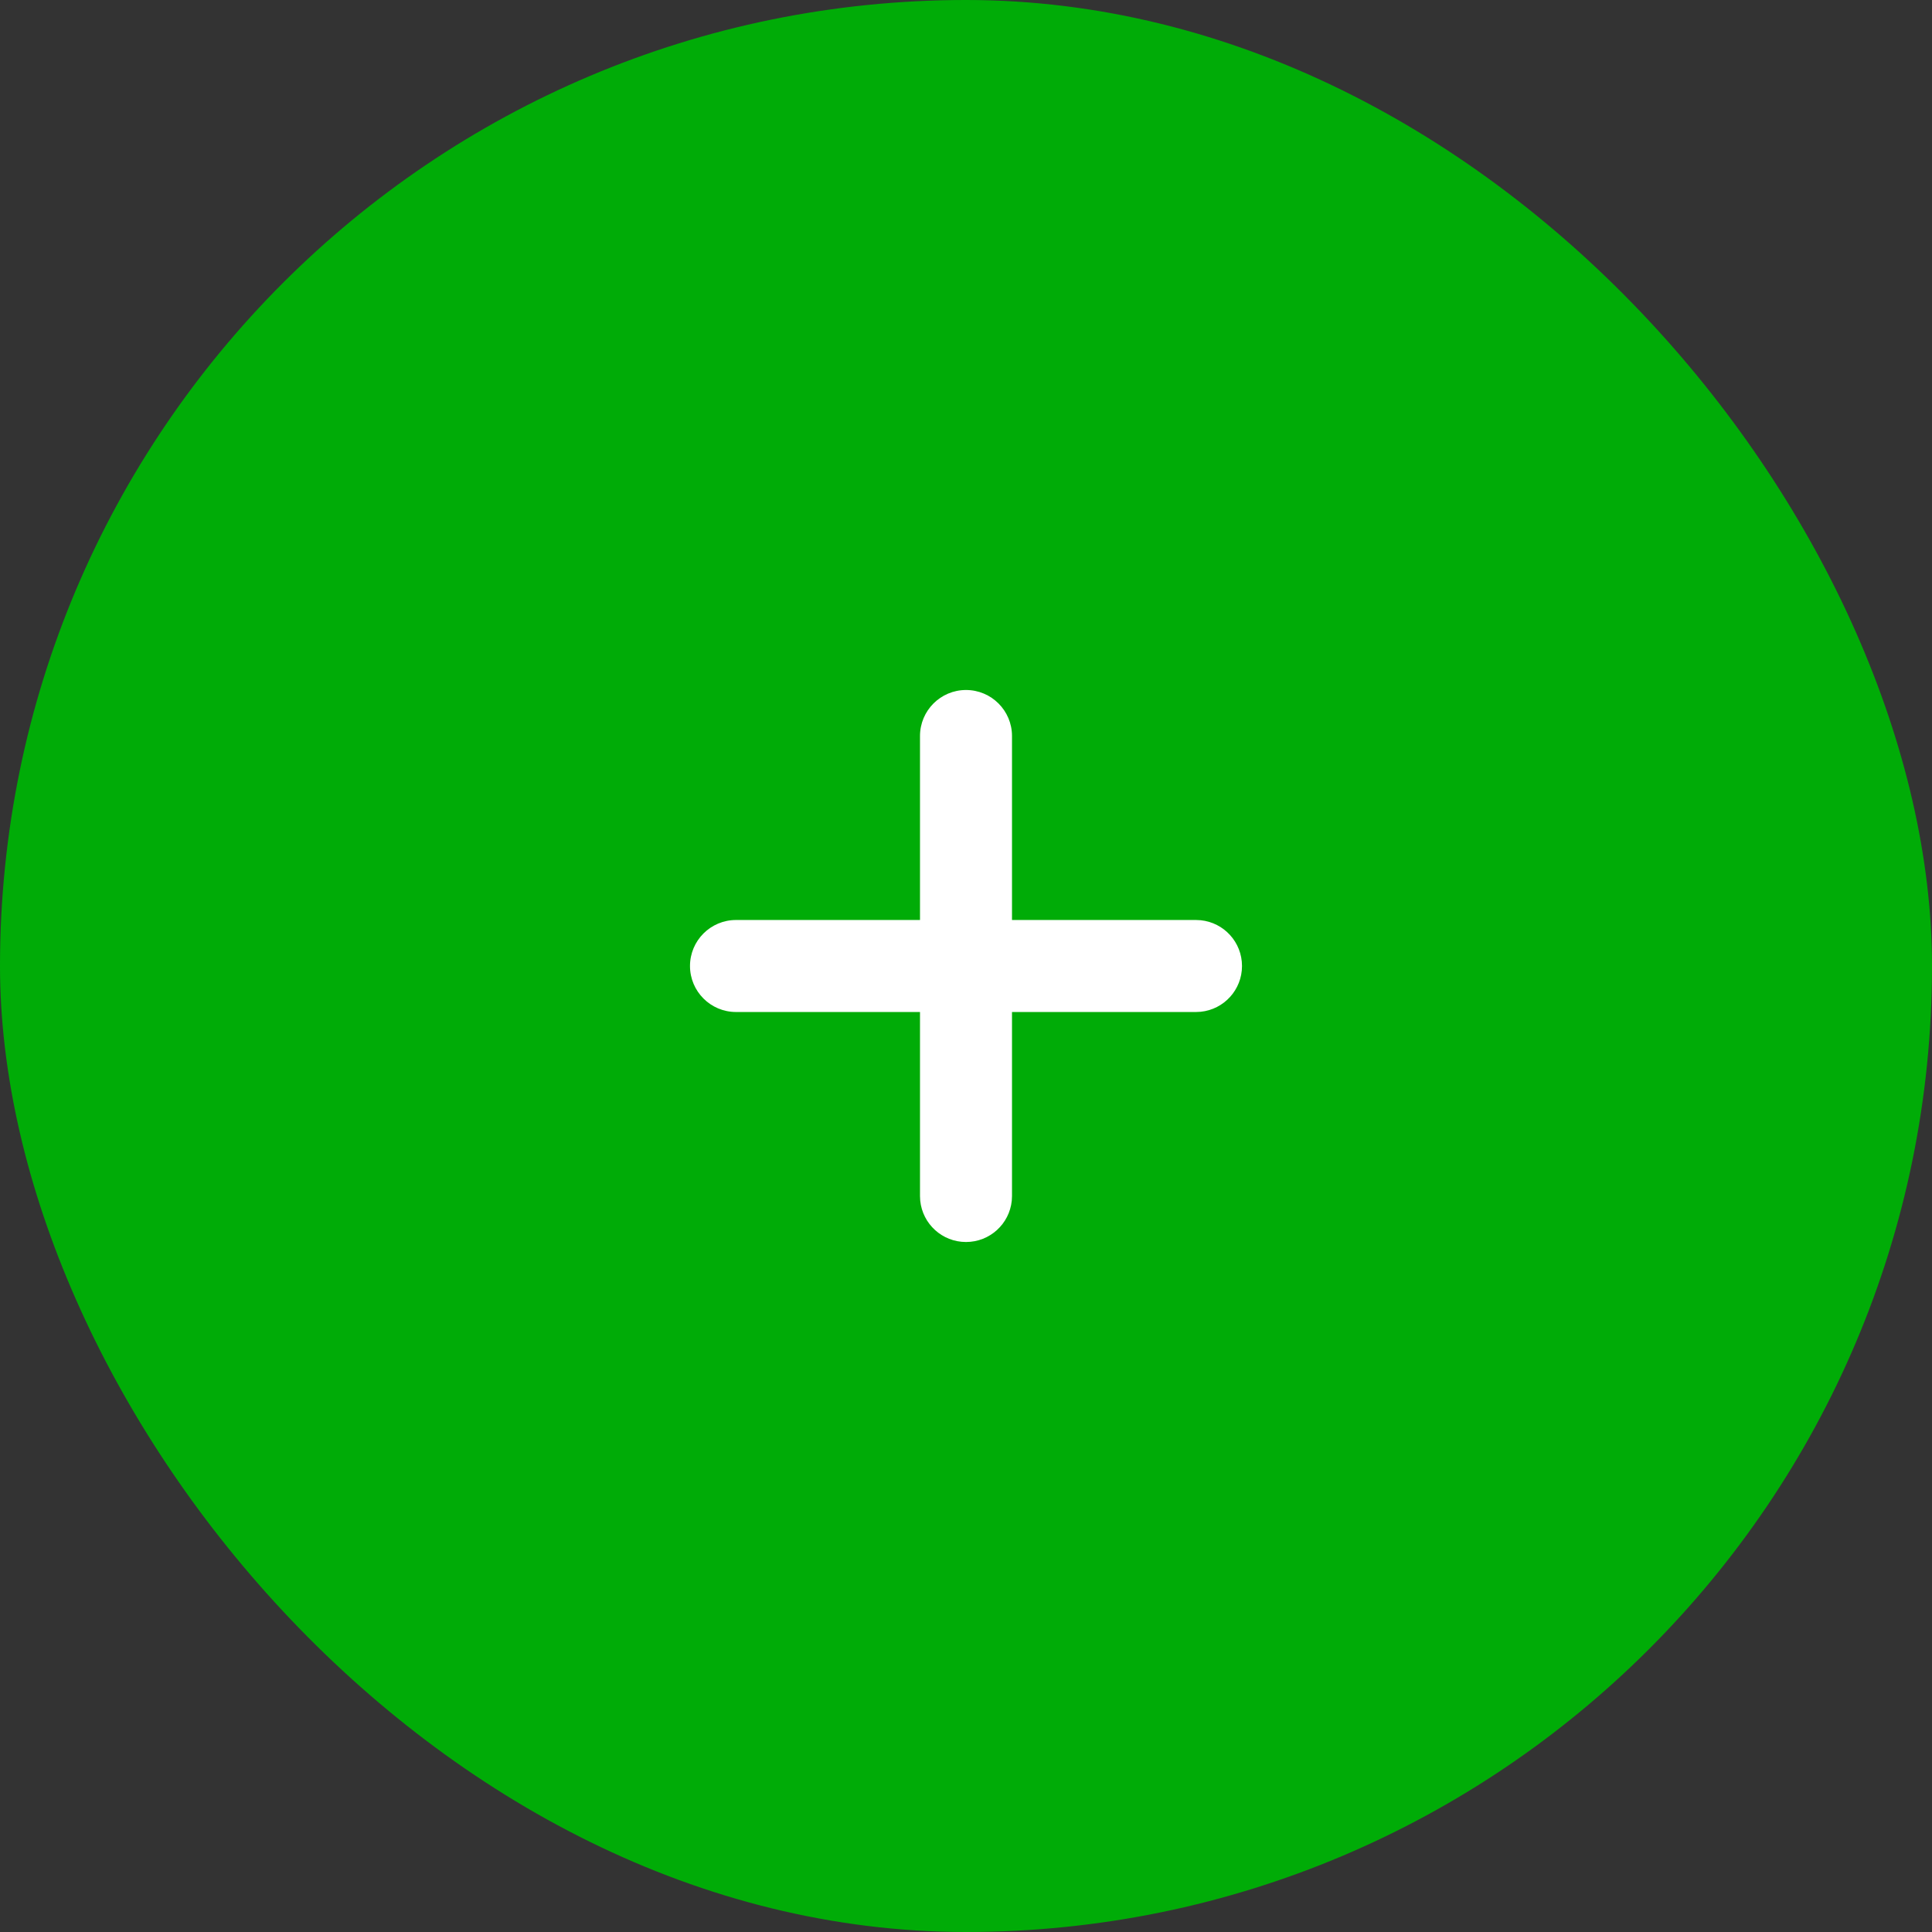 <svg width="42" height="42" viewBox="0 0 42 42" fill="none" xmlns="http://www.w3.org/2000/svg">
<rect x="0" y="0" width="42" height="42" fill="#333333" stroke="none"/>
<rect width="42" height="42" rx="21" fill="#00AC07"/>
<path d="M26 20L26.102 20.005C26.607 20.056 27 20.482 27 21C27 21.518 26.607 21.944 26.102 21.995L26 22H16C15.448 22 15 21.552 15 21C15 20.448 15.448 20 16 20H26Z" fill="white"/>
<path d="M22 26L21.995 26.102C21.944 26.607 21.518 27 21 27C20.482 27 20.056 26.607 20.005 26.102L20 26L20 16C20 15.448 20.448 15 21 15C21.552 15 22 15.448 22 16L22 26Z" fill="white"/>
</svg>
